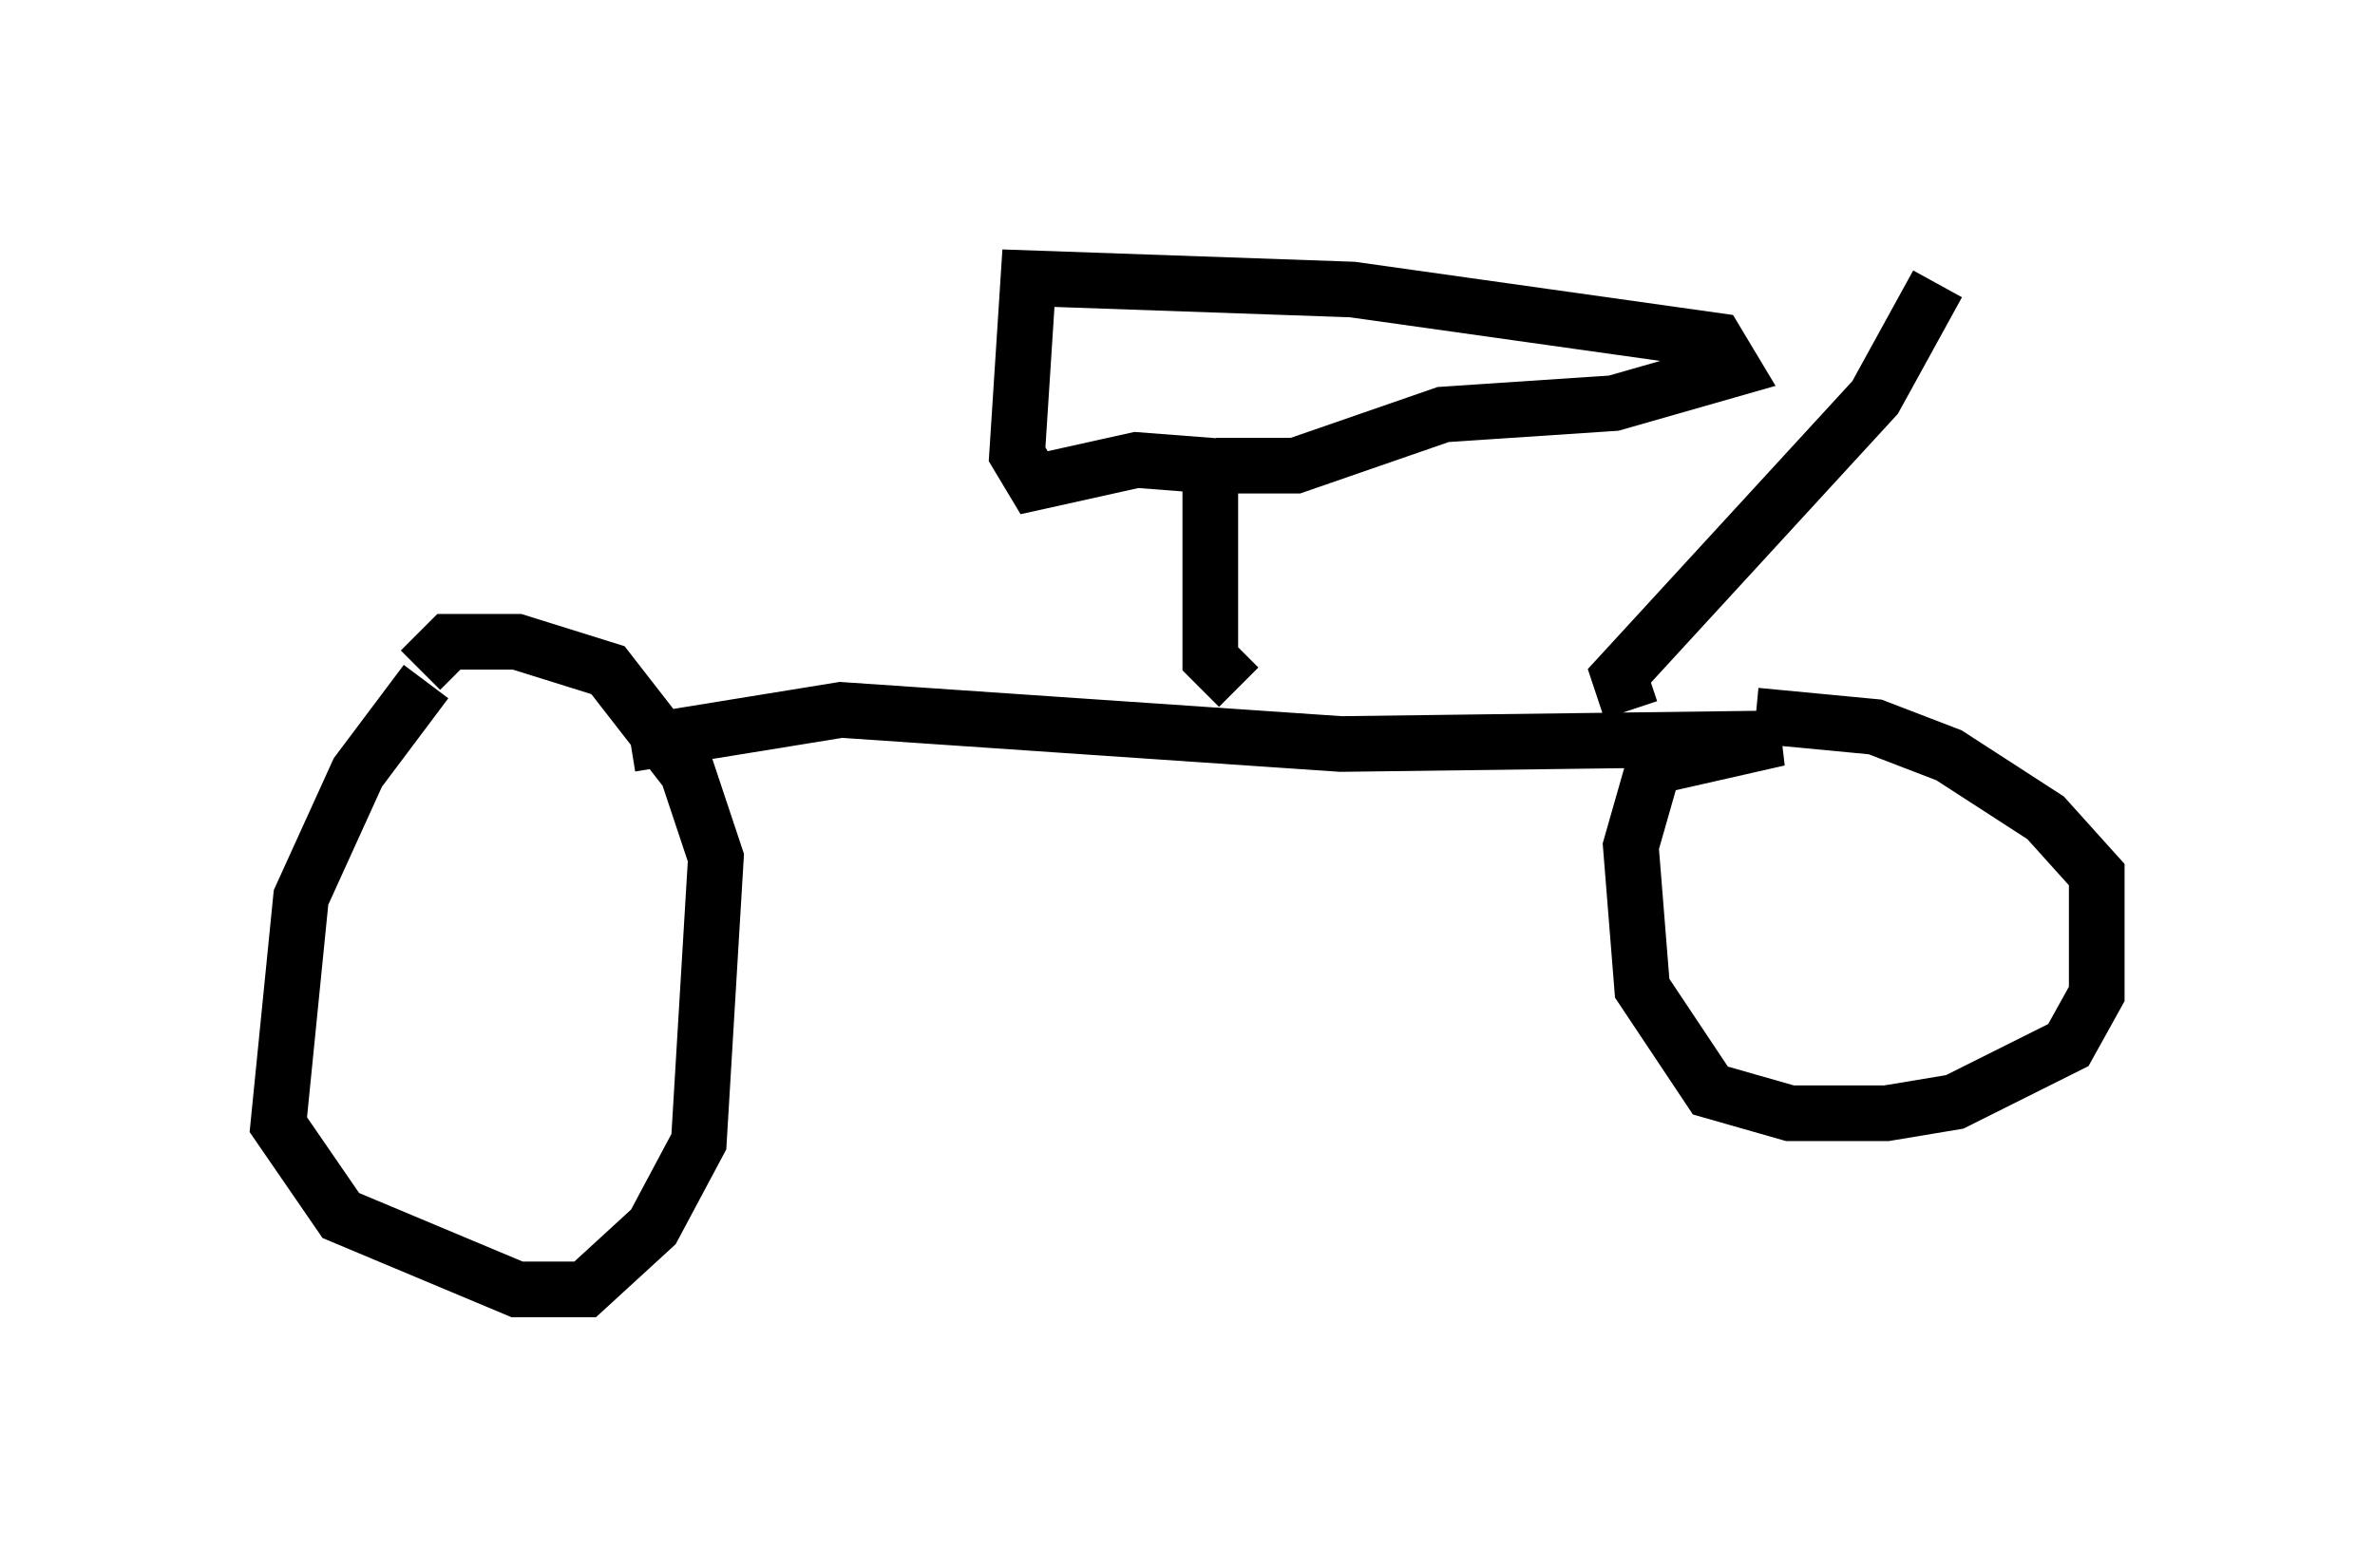 <?xml version="1.0" encoding="utf-8" ?>
<svg baseProfile="full" height="28.171" version="1.1" width="42.667" xmlns="http://www.w3.org/2000/svg" xmlns:ev="http://www.w3.org/2001/xml-events" xmlns:xlink="http://www.w3.org/1999/xlink"><defs /><rect fill="white" height="28.171" width="42.667" x="0" y="0" /><path d="M8.471, 12.044 m-0.817, 0.204 l-1.225, 1.633 -1.021, 2.246 l-0.408, 4.083 1.123, 1.633 l3.165, 1.327 1.225, 0.0 l1.225, -1.123 0.817, -1.531 l0.306, -5.104 -0.51, -1.531 l-1.429, -1.838 -1.633, -0.51 l-1.225, 0.0 -0.51, 0.51 m3.777, 1.327 l3.777, -0.613 8.983, 0.613 l7.861, -0.102 -2.246, 0.51 l-0.408, 1.429 0.204, 2.552 l1.225, 1.838 1.429, 0.408 l1.735, 0.0 1.225, -0.204 l2.042, -1.021 0.51, -0.919 l0.0, -2.144 -0.919, -1.021 l-1.735, -1.123 -1.327, -0.51 l-2.144, -0.204 m-9.29, -0.51 l-0.51, -0.51 0.0, -3.471 l-1.327, -0.102 -1.838, 0.408 l-0.306, -0.51 0.204, -3.165 l5.819, 0.204 6.533, 0.919 l0.306, 0.51 -2.144, 0.613 l-3.063, 0.204 -2.654, 0.919 l-1.429, 0.0 m7.452, 4.39 l-0.204, -0.613 4.594, -5.002 l1.123, -2.042 " fill="none" stroke="black" stroke-width="1" /></svg>